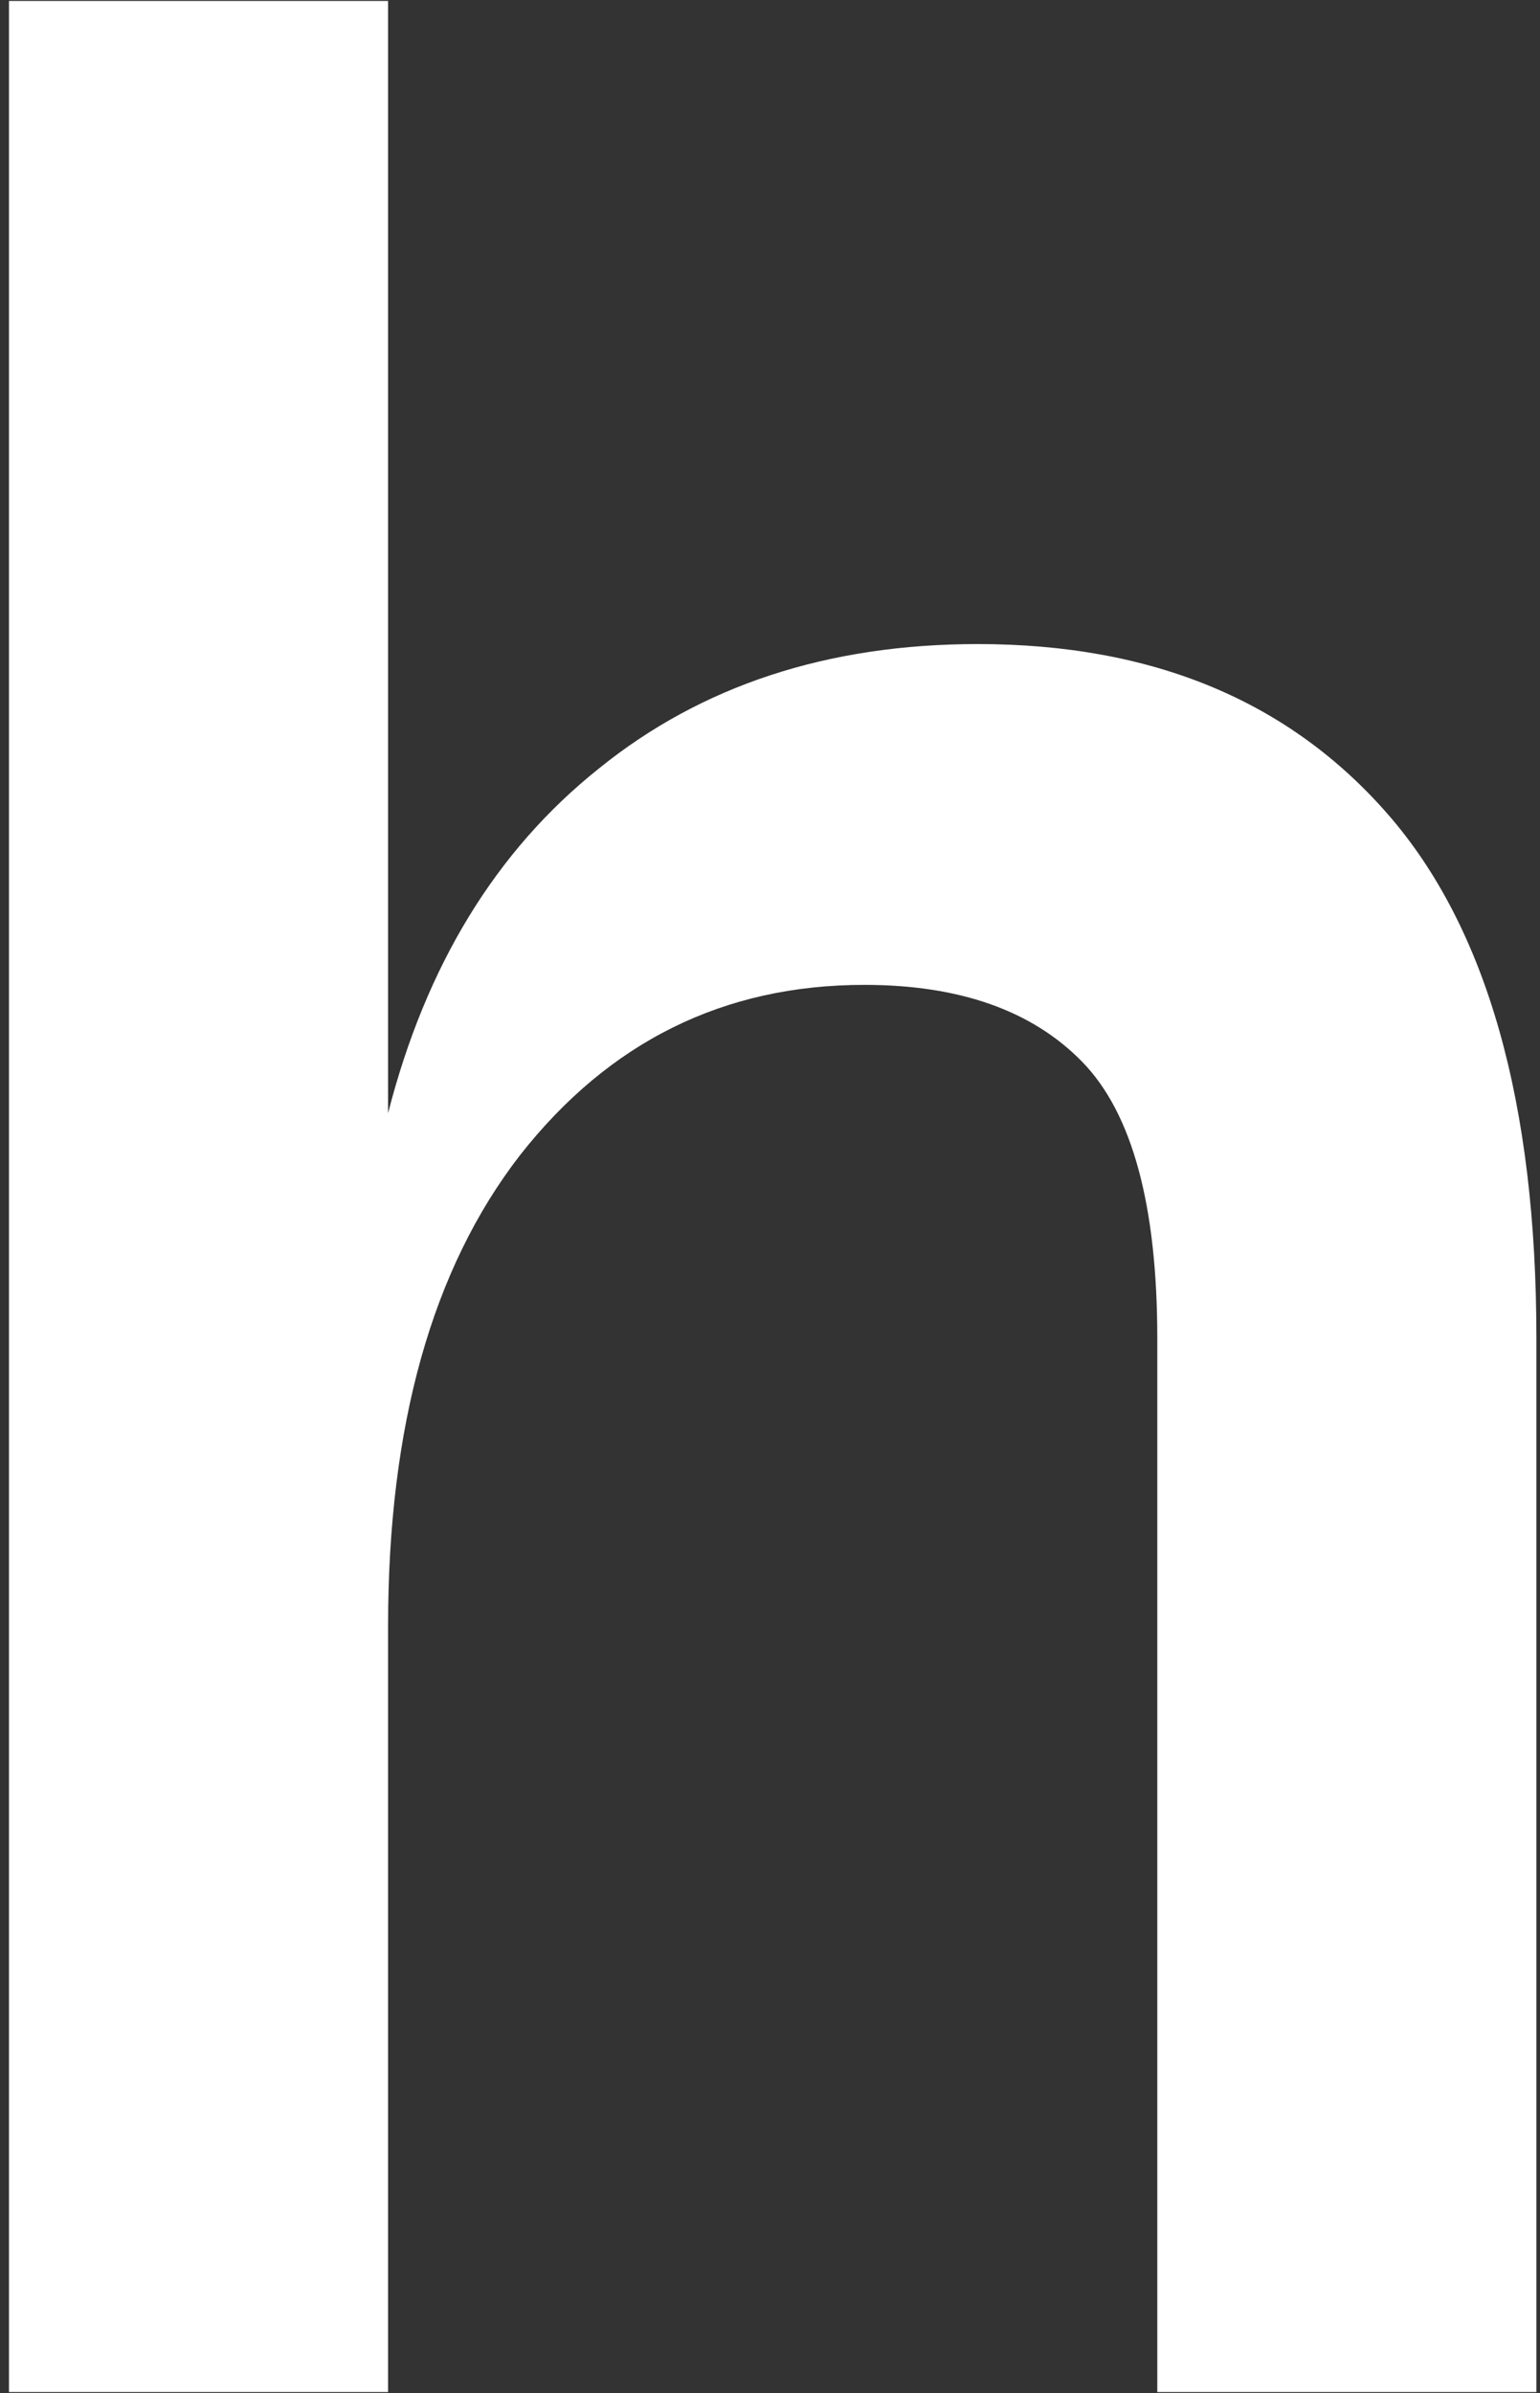<svg width="141" height="219" viewBox="0 0 141 219" fill="none" xmlns="http://www.w3.org/2000/svg">
<rect x="0" y="0" width="141" height="219" fill="#333333" stroke="none"/>
<path d="M140.671 218.915H105.96V122.496C105.96 110.311 103.668 101.871 99.085 97.175C94.502 92.48 87.85 90.133 79.13 90.133C66.275 90.133 55.766 95.331 47.606 105.727C39.557 116.124 35.532 130.489 35.532 148.823V218.915H0.822V0.086H35.532V101.871C38.998 88.344 45.426 77.836 54.816 70.346C64.207 62.744 75.777 58.943 89.527 58.943C105.513 58.943 118.033 64.142 127.088 74.538C136.143 84.934 140.671 100.921 140.671 122.496V218.915Z" fill="white"/>
</svg>
